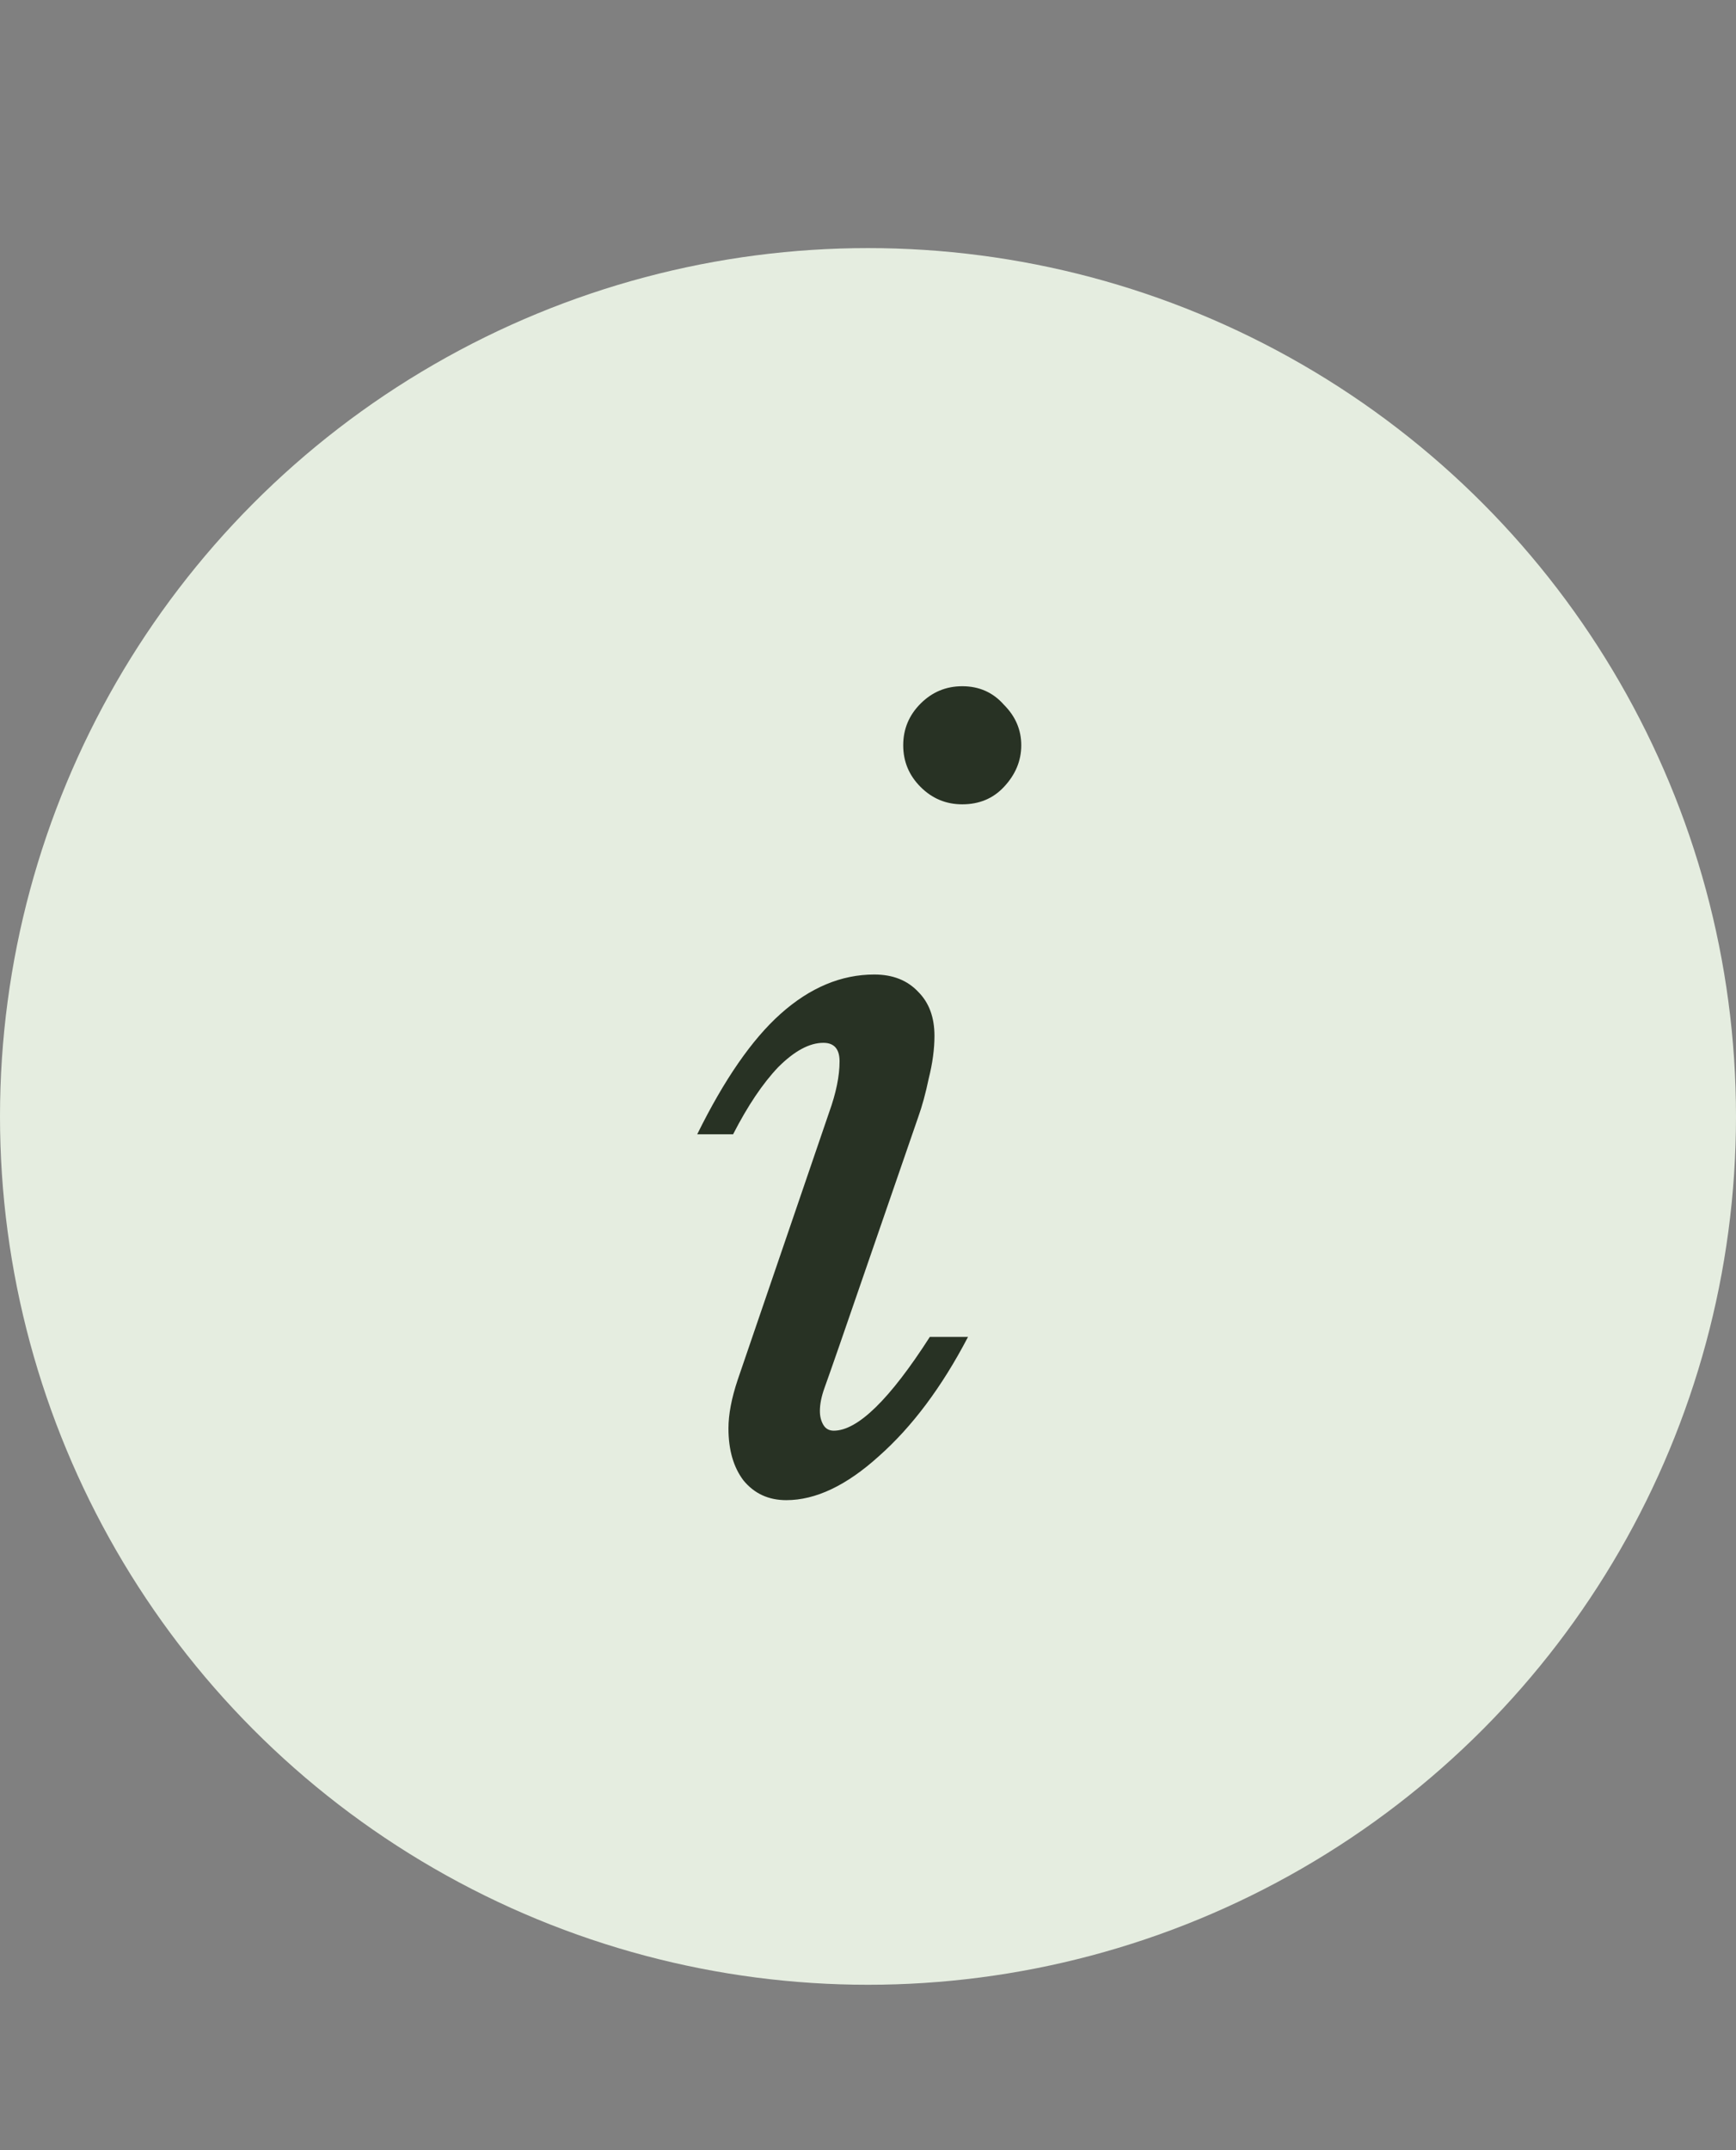 <svg width="21" height="26" viewBox="0 0 21 26" fill="none" xmlns="http://www.w3.org/2000/svg">
<rect x="0" y="0" width="21" height="26" fill="#808080" stroke="none"/>
<circle cx="10.5" cy="13.5" r="10.5" fill="#E5EDE0"/>
<path d="M10.576 11.784C10.8 11.784 10.977 11.854 11.108 11.994C11.239 12.125 11.304 12.302 11.304 12.526C11.304 12.685 11.281 12.857 11.234 13.044C11.197 13.221 11.155 13.375 11.108 13.506L10.156 16.264C10.072 16.507 10.011 16.679 9.974 16.782C9.937 16.885 9.918 16.978 9.918 17.062C9.918 17.127 9.932 17.183 9.96 17.23C9.988 17.277 10.03 17.3 10.086 17.3C10.375 17.3 10.763 16.922 11.248 16.166H11.71C11.393 16.773 11.033 17.253 10.632 17.608C10.24 17.963 9.867 18.14 9.512 18.14C9.297 18.14 9.125 18.061 8.994 17.902C8.873 17.743 8.812 17.533 8.812 17.272C8.812 17.104 8.849 16.908 8.924 16.684L10.03 13.45C10.114 13.217 10.156 13.011 10.156 12.834C10.156 12.685 10.091 12.61 9.96 12.61C9.792 12.61 9.61 12.708 9.414 12.904C9.227 13.1 9.045 13.371 8.868 13.716H8.434C8.761 13.053 9.097 12.568 9.442 12.26C9.797 11.943 10.175 11.784 10.576 11.784ZM11.64 8.298C11.845 8.298 12.013 8.373 12.144 8.522C12.284 8.662 12.354 8.825 12.354 9.012C12.354 9.199 12.284 9.367 12.144 9.516C12.013 9.656 11.845 9.726 11.64 9.726C11.444 9.726 11.276 9.656 11.136 9.516C10.996 9.376 10.926 9.208 10.926 9.012C10.926 8.816 10.996 8.648 11.136 8.508C11.276 8.368 11.444 8.298 11.64 8.298Z" fill="#283224"/>
</svg>
